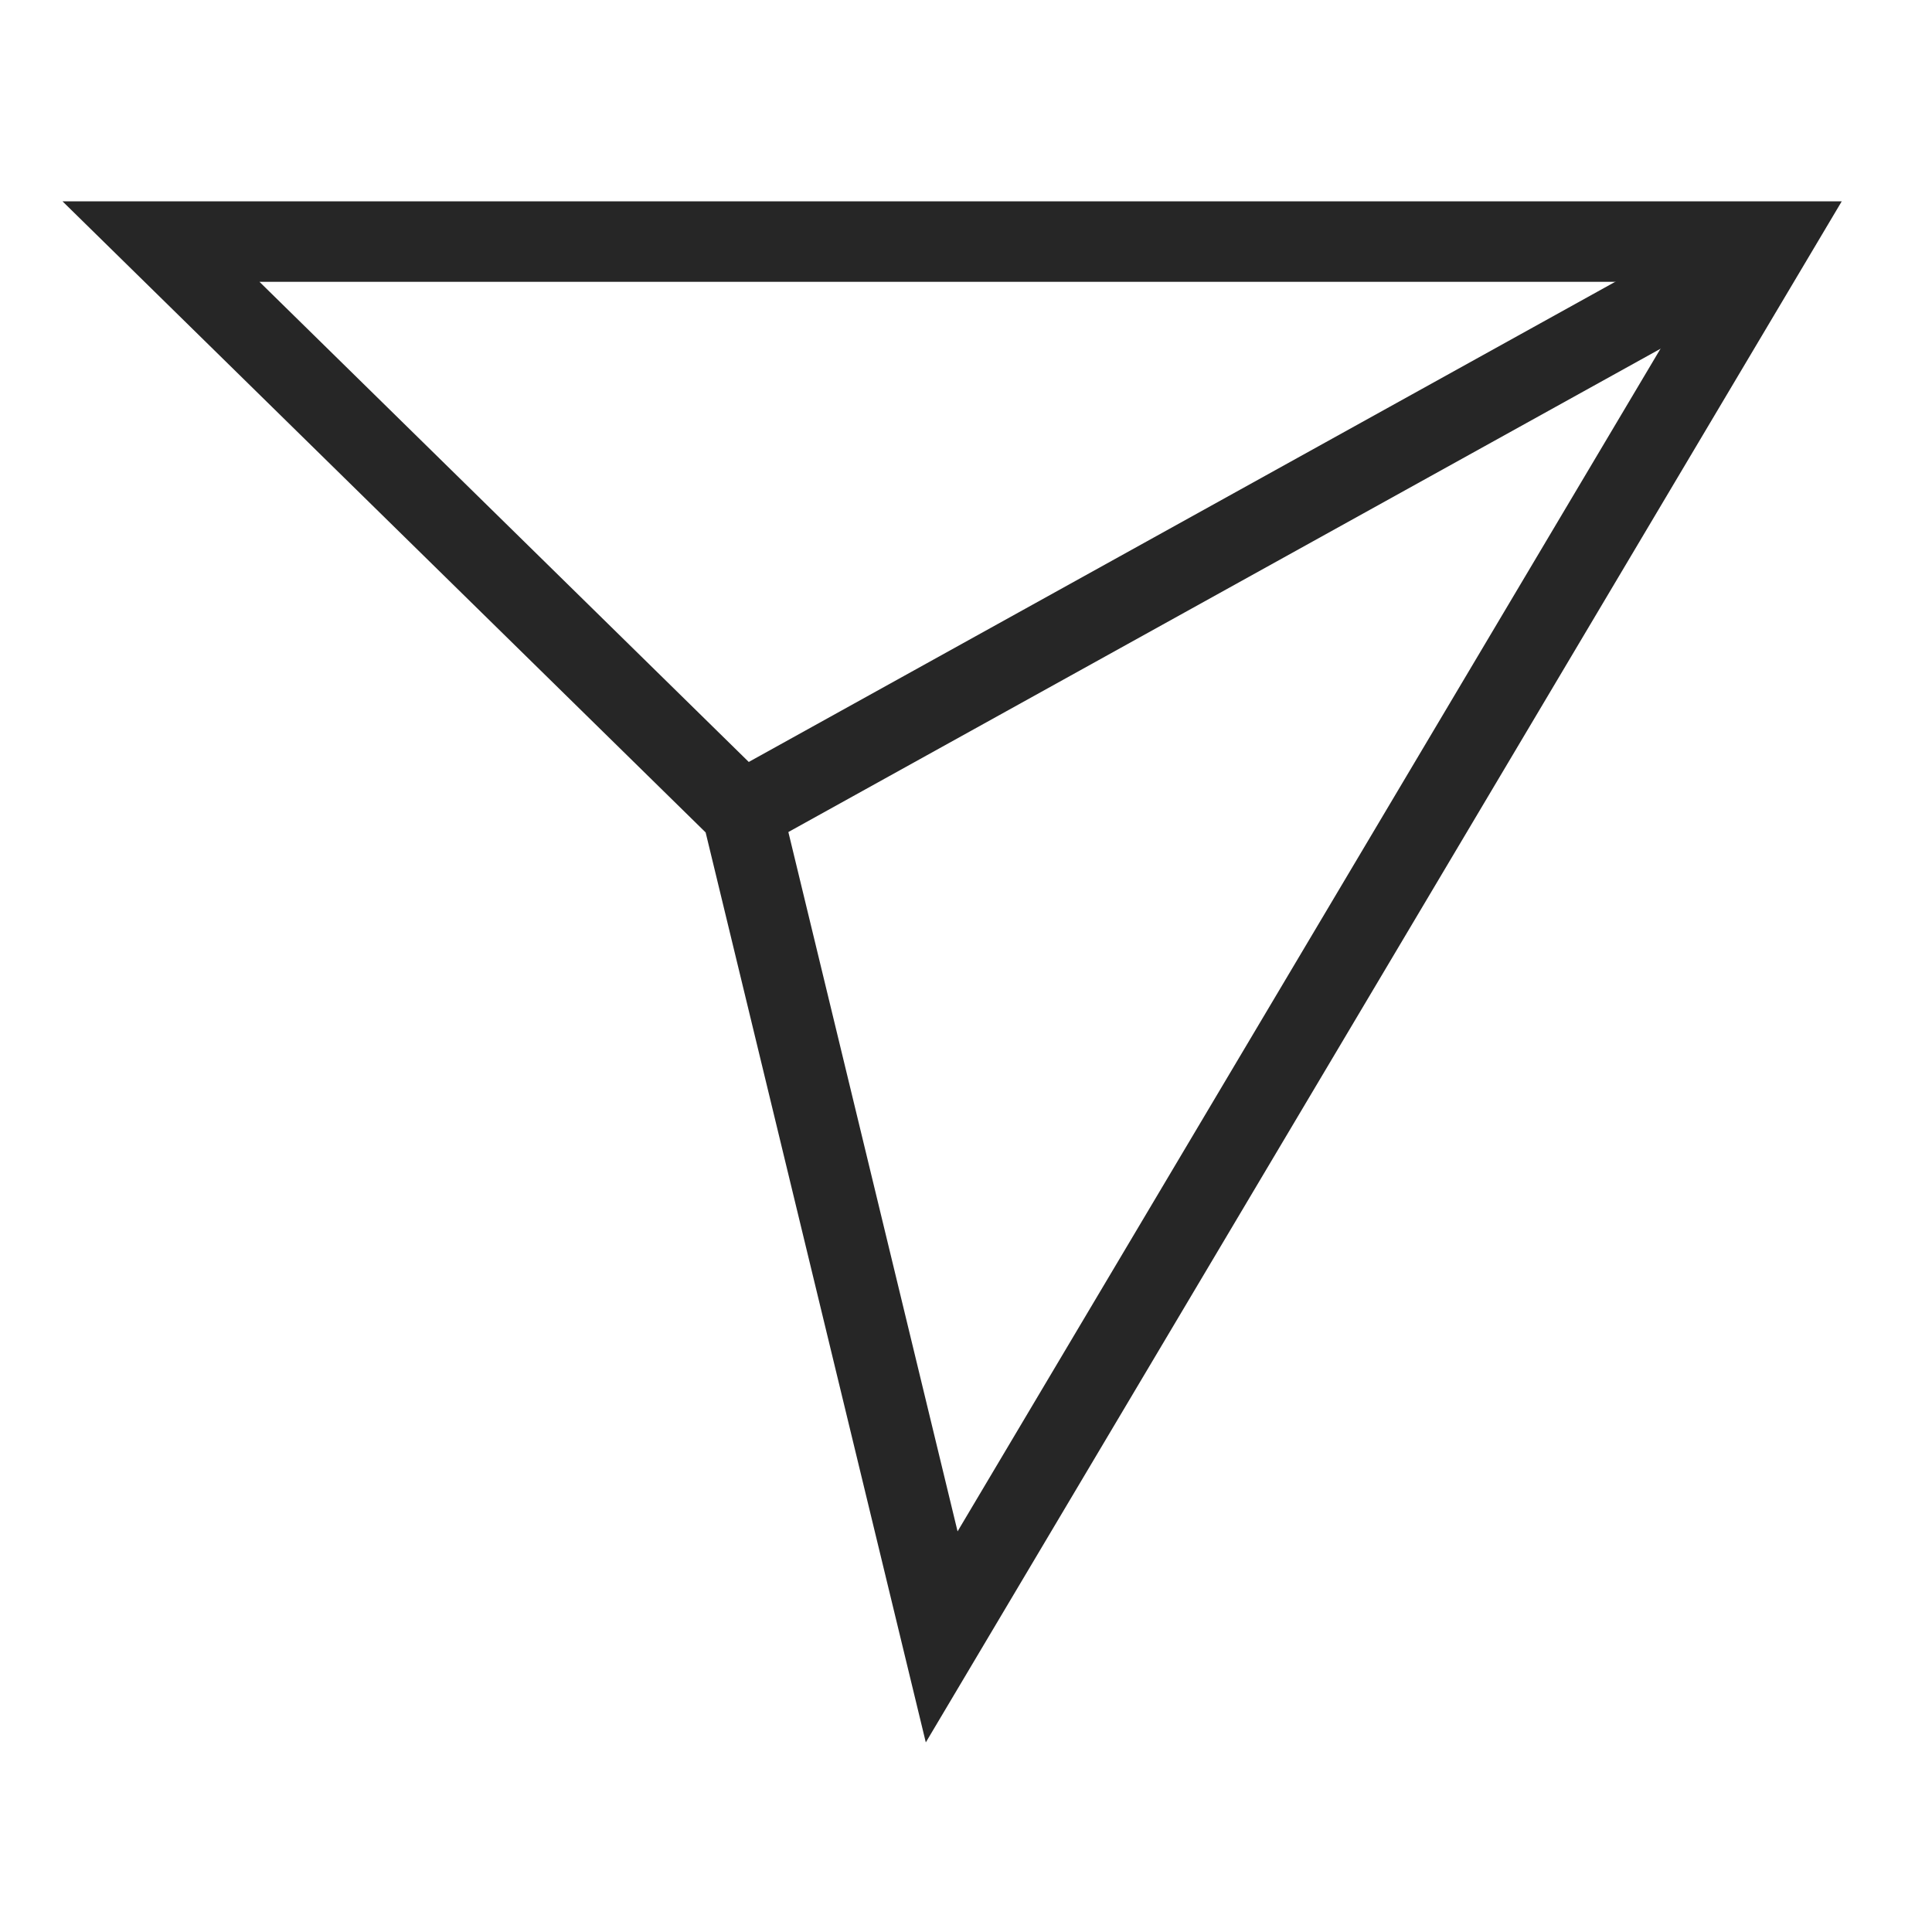 <svg aria-label="Direct"
     className="_8-yf5 "
     color="#262626"
     fill="#262626"
     height="24"
     role="img"
     viewBox="0 0 24 24"
     width="24">
    <line fill="none"
          stroke="currentColor"
          strokeLinejoin="round"
          strokeWidth="2"
          x1="22"
          x2="9.218"
          y1="3"
          y2="10.083"/>
    <polygon fill="none"
             points="11.698 20.334 22 3.001 2 3.001 9.218 10.084 11.698 20.334"
             stroke="currentColor"
             strokeLinejoin="round"
             strokeWidth="2"/>
</svg>